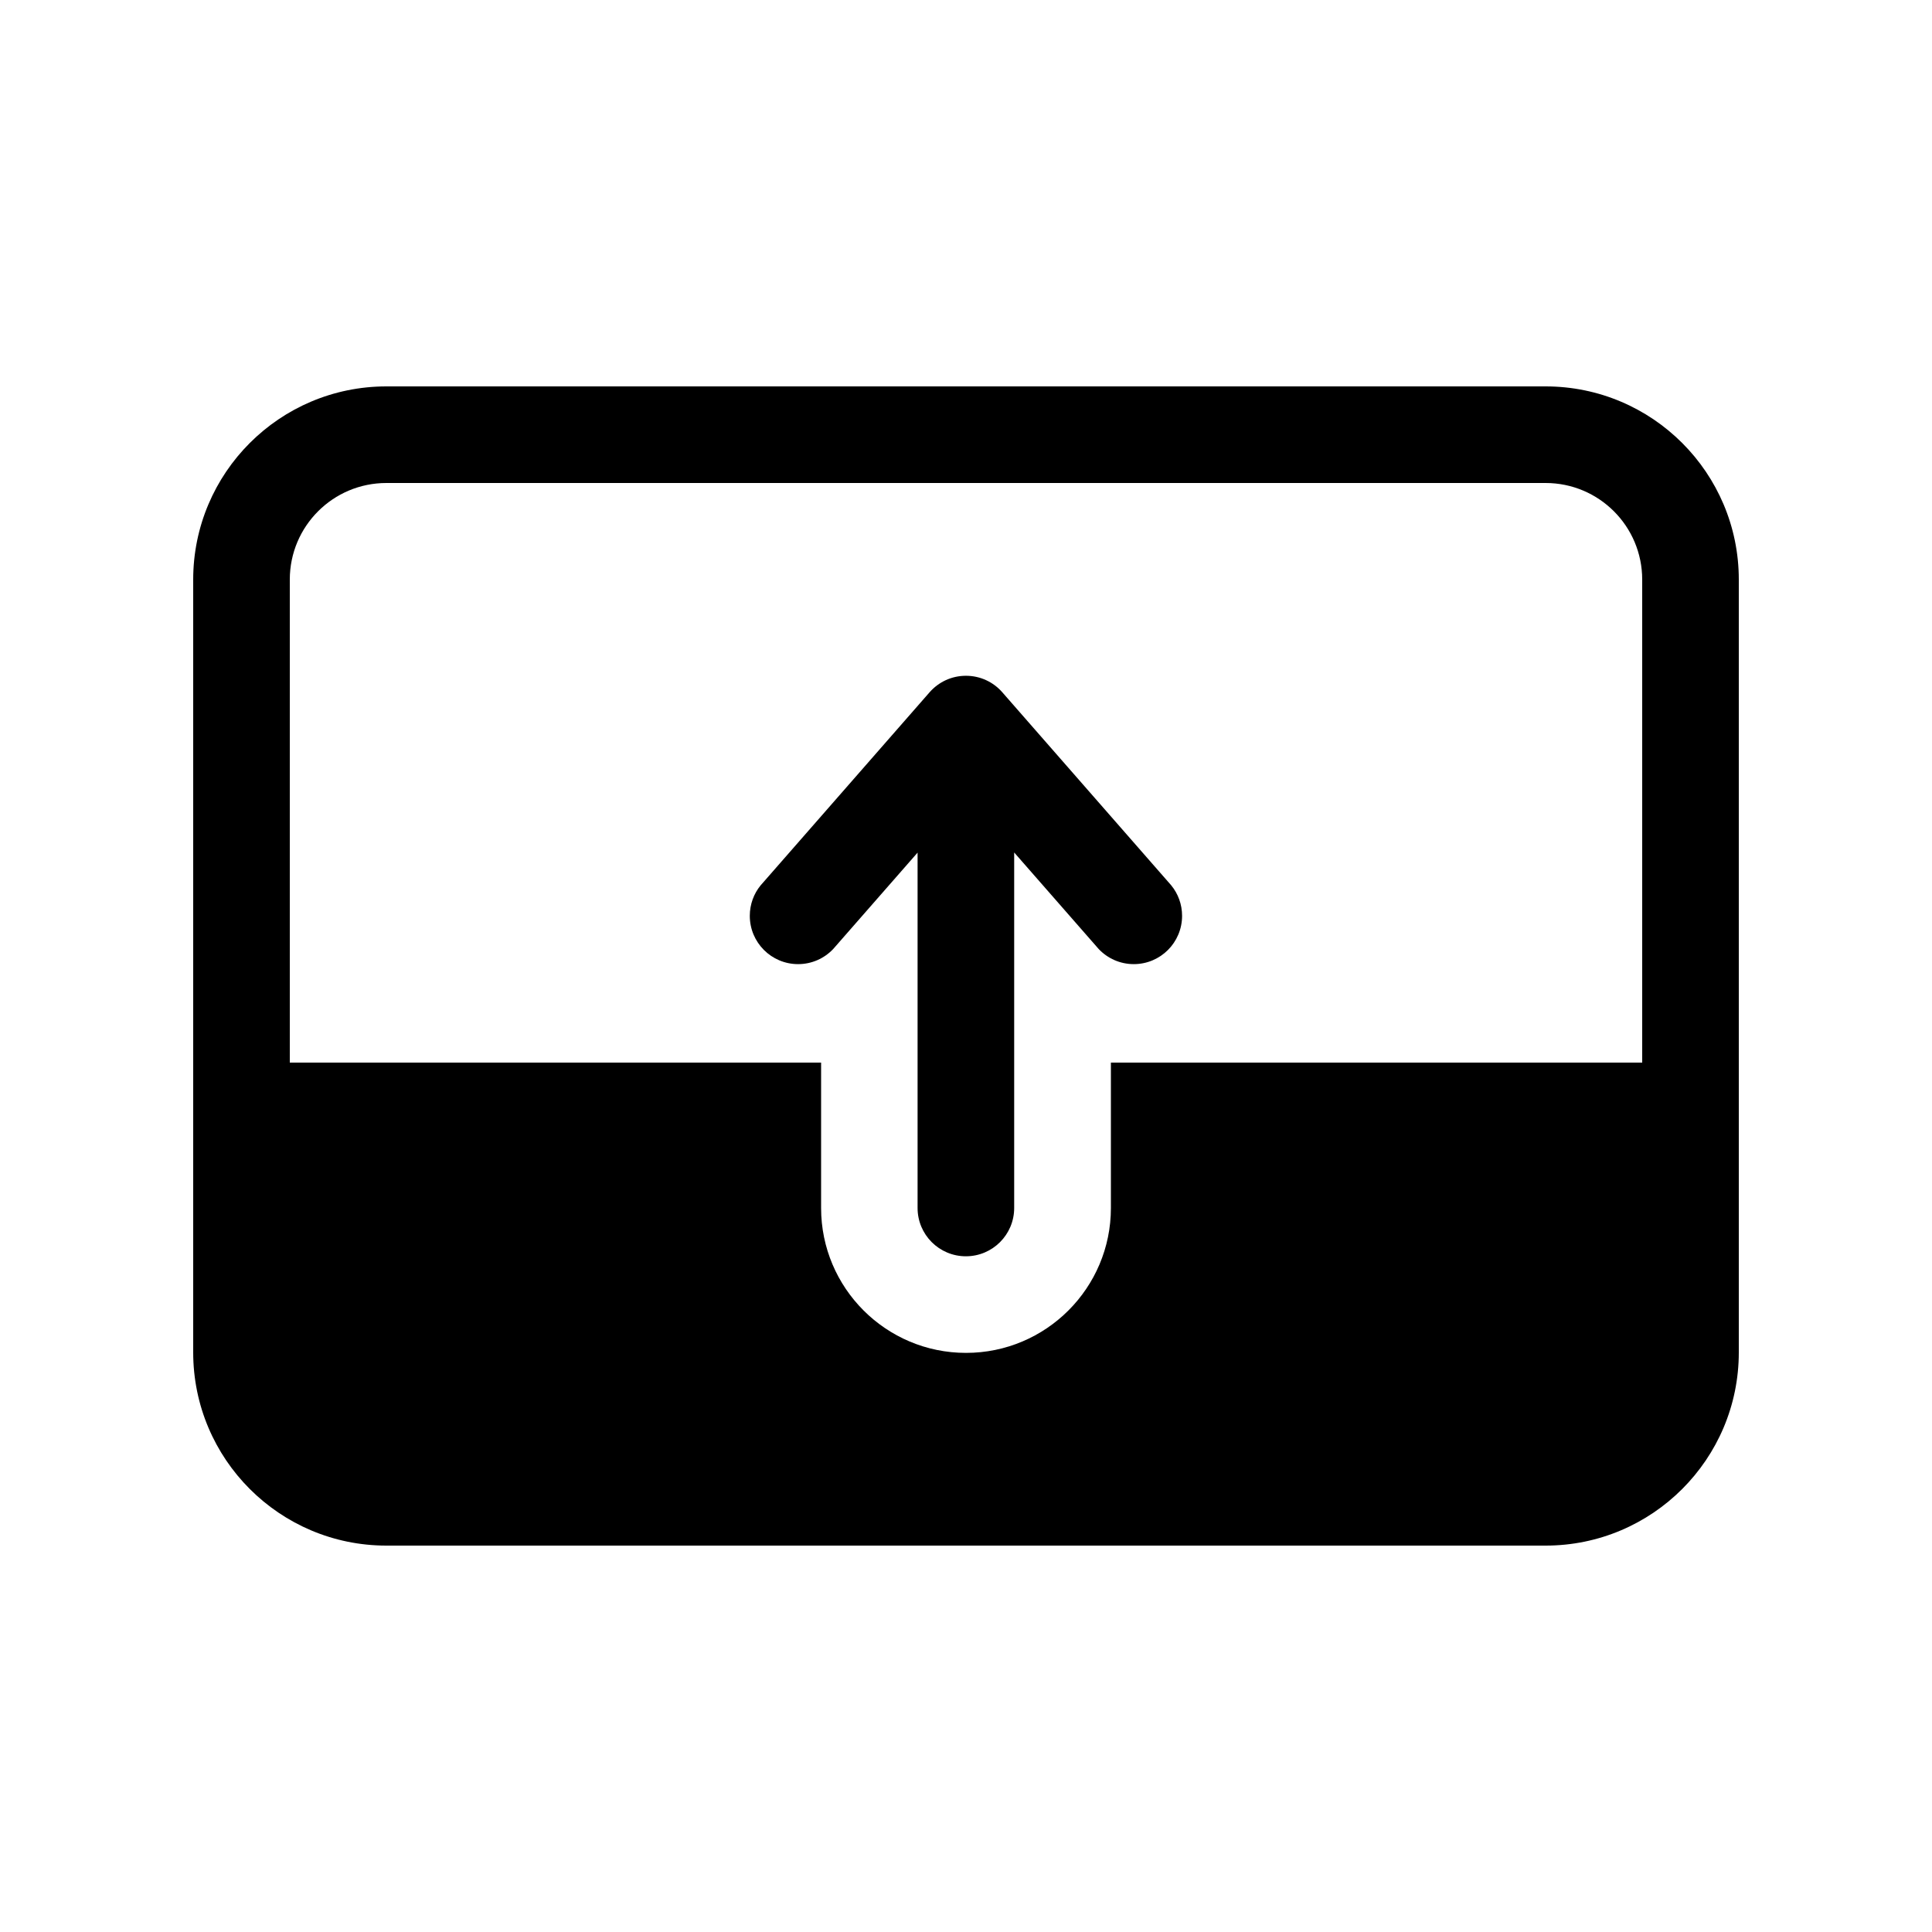 <!-- Generated by IcoMoon.io -->
<svg version="1.1" xmlns="http://www.w3.org/2000/svg" width="32" height="32" viewBox="0 0 32 32">
<title>panel-bottom-expand-filled</title>
<path d="M16.8 14.122l1.398 1.597c0.146 0.154 0.352 0.25 0.581 0.25 0.442 0 0.8-0.358 0.8-0.8 0-0.191-0.067-0.367-0.179-0.504l0.001 0.001-2.8-3.2c-0.147-0.168-0.362-0.273-0.602-0.273s-0.454 0.105-0.601 0.272l-0.001 0.001-2.8 3.2c-0.111 0.136-0.178 0.312-0.178 0.503 0 0.442 0.358 0.8 0.8 0.8 0.229 0 0.435-0.096 0.581-0.25l0-0 1.398-1.597v5.886c0 0.442 0.358 0.8 0.8 0.8s0.8-0.358 0.8-0.8v0-5.888zM6.4 6.4c-1.767 0-3.2 1.433-3.2 3.2v0 12.8c0 1.767 1.433 3.2 3.2 3.2v0h19.2c1.767 0 3.2-1.433 3.2-3.2v0-12.8c0-1.767-1.433-3.2-3.2-3.2v0h-19.2zM4.8 9.6c0-0.884 0.716-1.6 1.6-1.6v0h19.2c0.884 0 1.6 0.716 1.6 1.6v0 8h-8.8v2.408c0 1.325-1.075 2.4-2.4 2.4s-2.4-1.075-2.4-2.4v0-2.408h-8.8v-8z"></path>
</svg>
